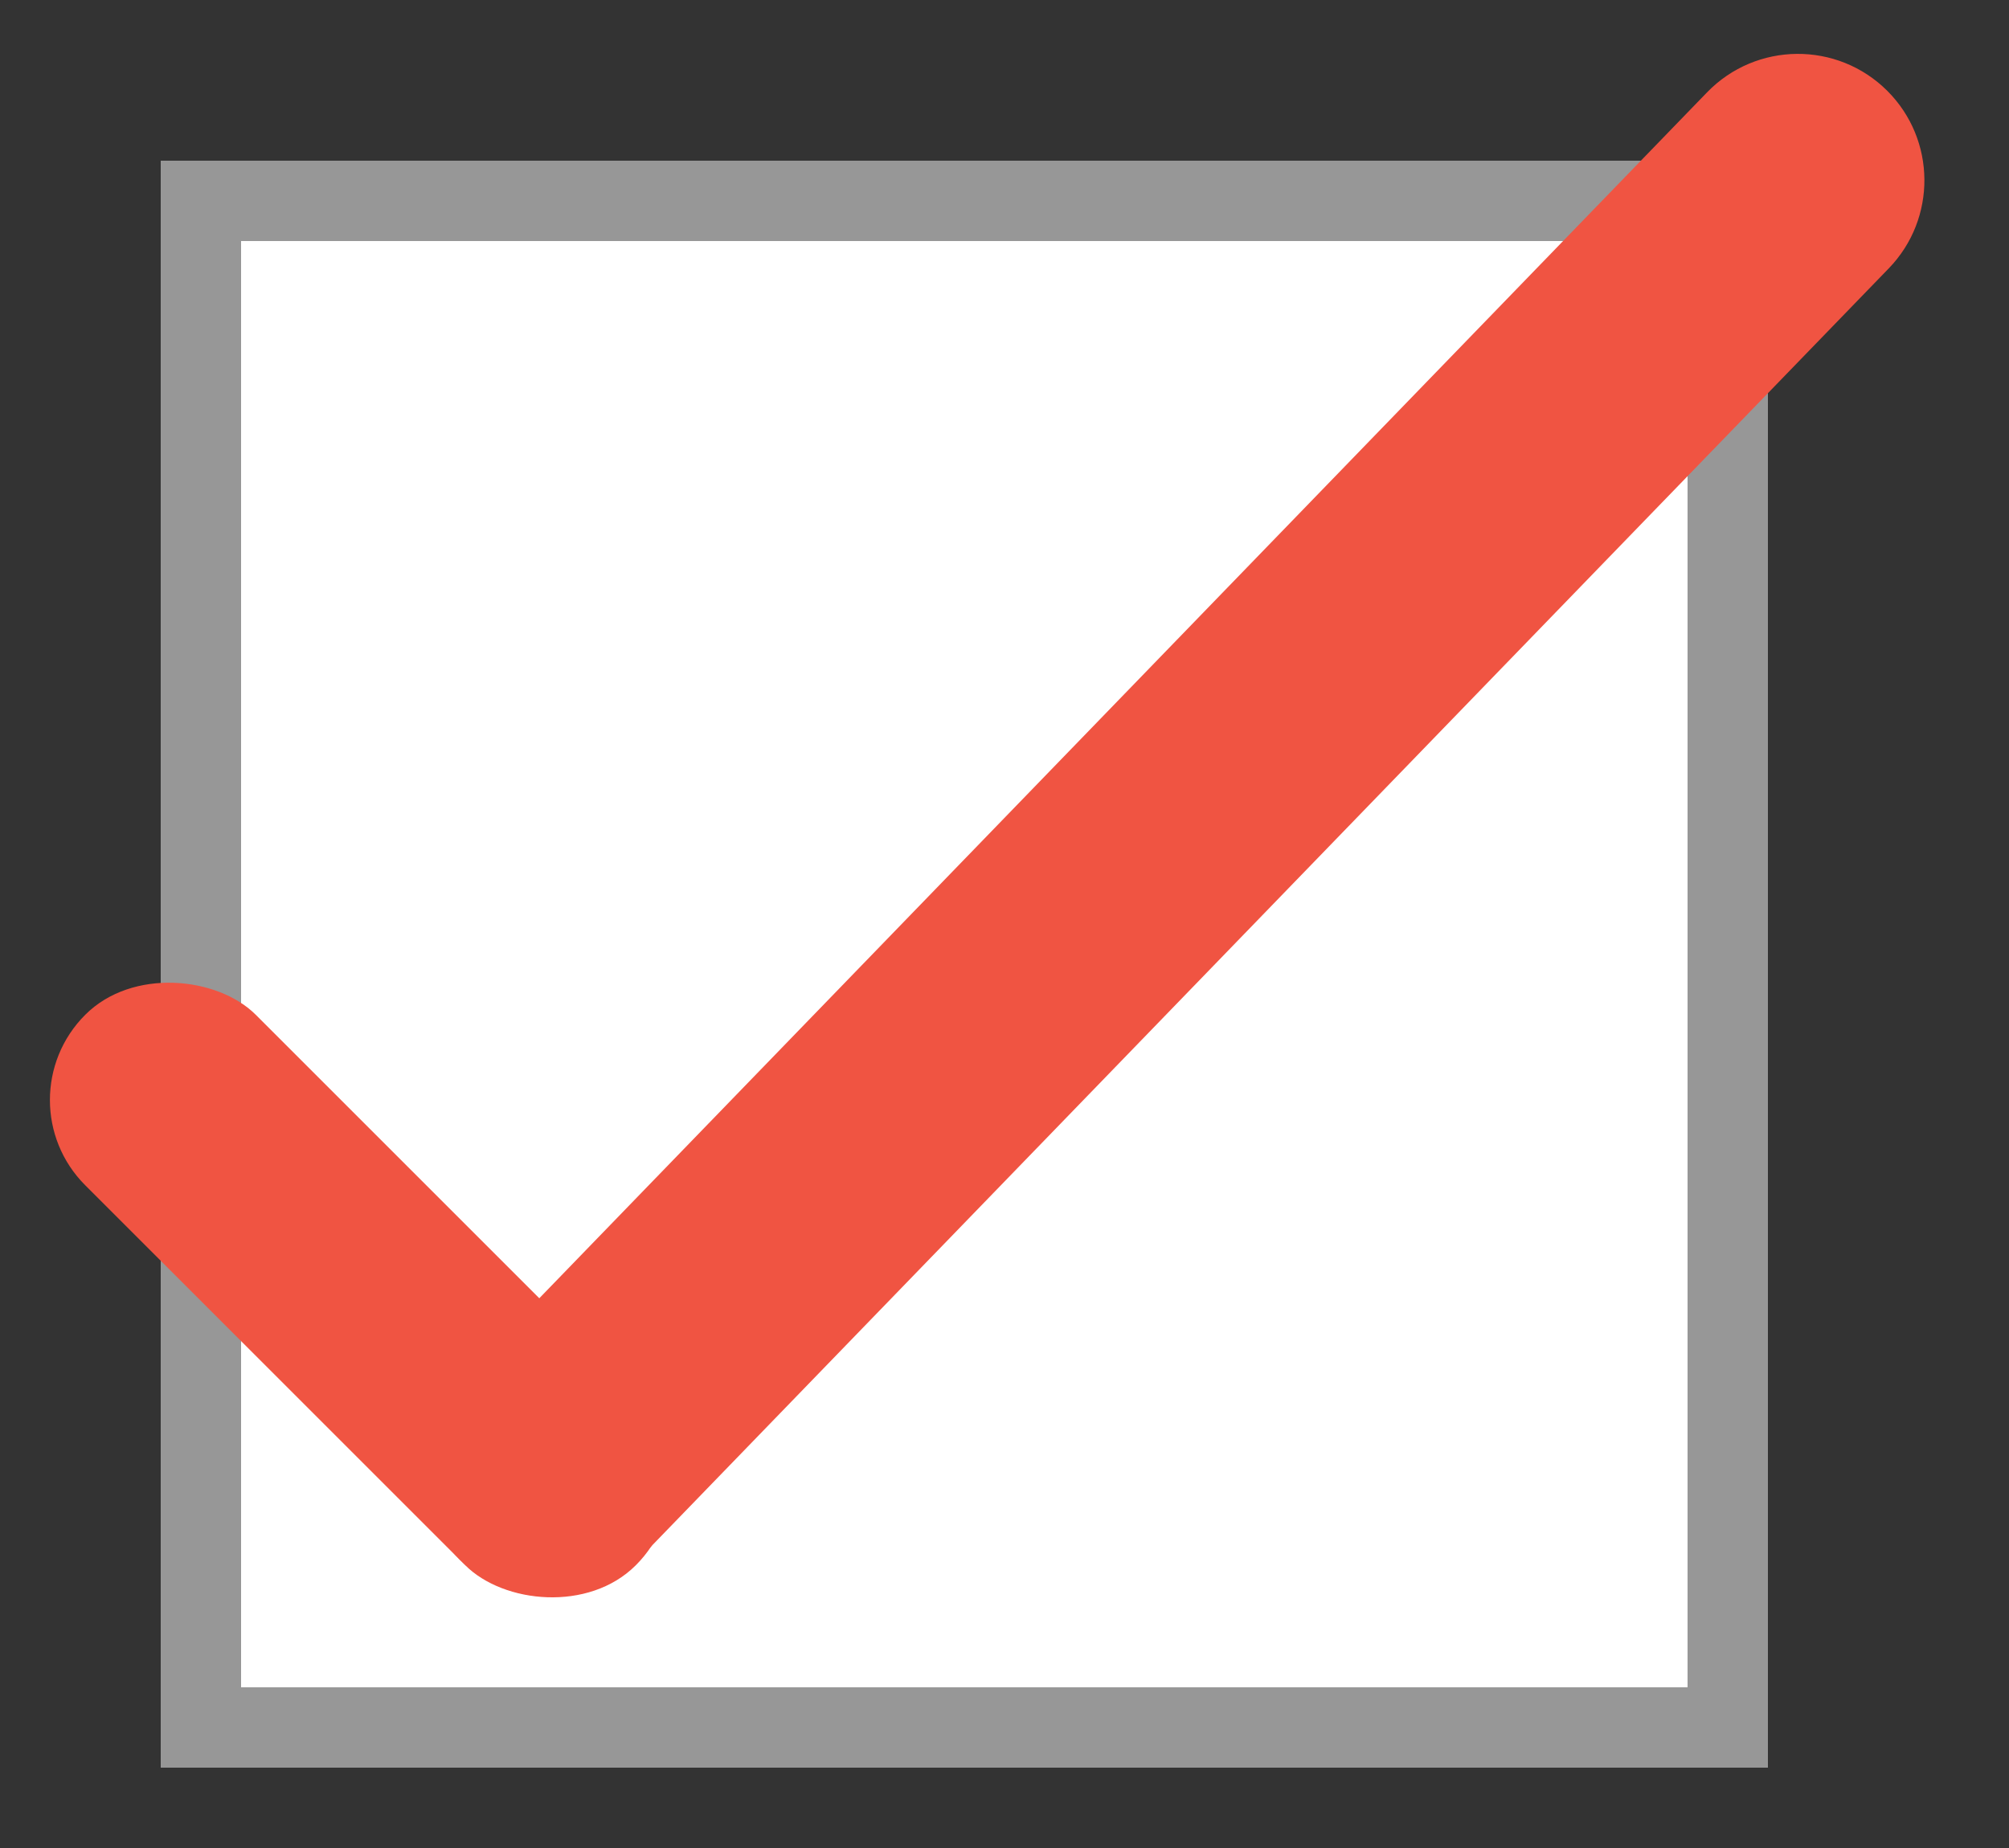 <svg width="25" height="23" viewBox="0 0 25 23" fill="none" xmlns="http://www.w3.org/2000/svg">
<rect x="0" y="0" width="25" height="23" fill="#333333" stroke="none"/>
<rect x="2.5" y="2.5" width="19" height="19" fill="white" stroke="#979797"/>
<path d="M7.963 19.391C7.351 20.022 6.341 20.031 5.719 19.409V19.409C5.111 18.801 5.103 17.818 5.701 17.201L21.242 1.15C21.854 0.518 22.864 0.51 23.486 1.131V1.131C24.094 1.739 24.102 2.722 23.504 3.34L7.963 19.391Z" fill="#F05442"/>
<rect x="8.973" y="18.42" width="3.001" height="9.689" rx="1.5" transform="rotate(135 8.973 18.42)" fill="#F05442"/>
</svg>
